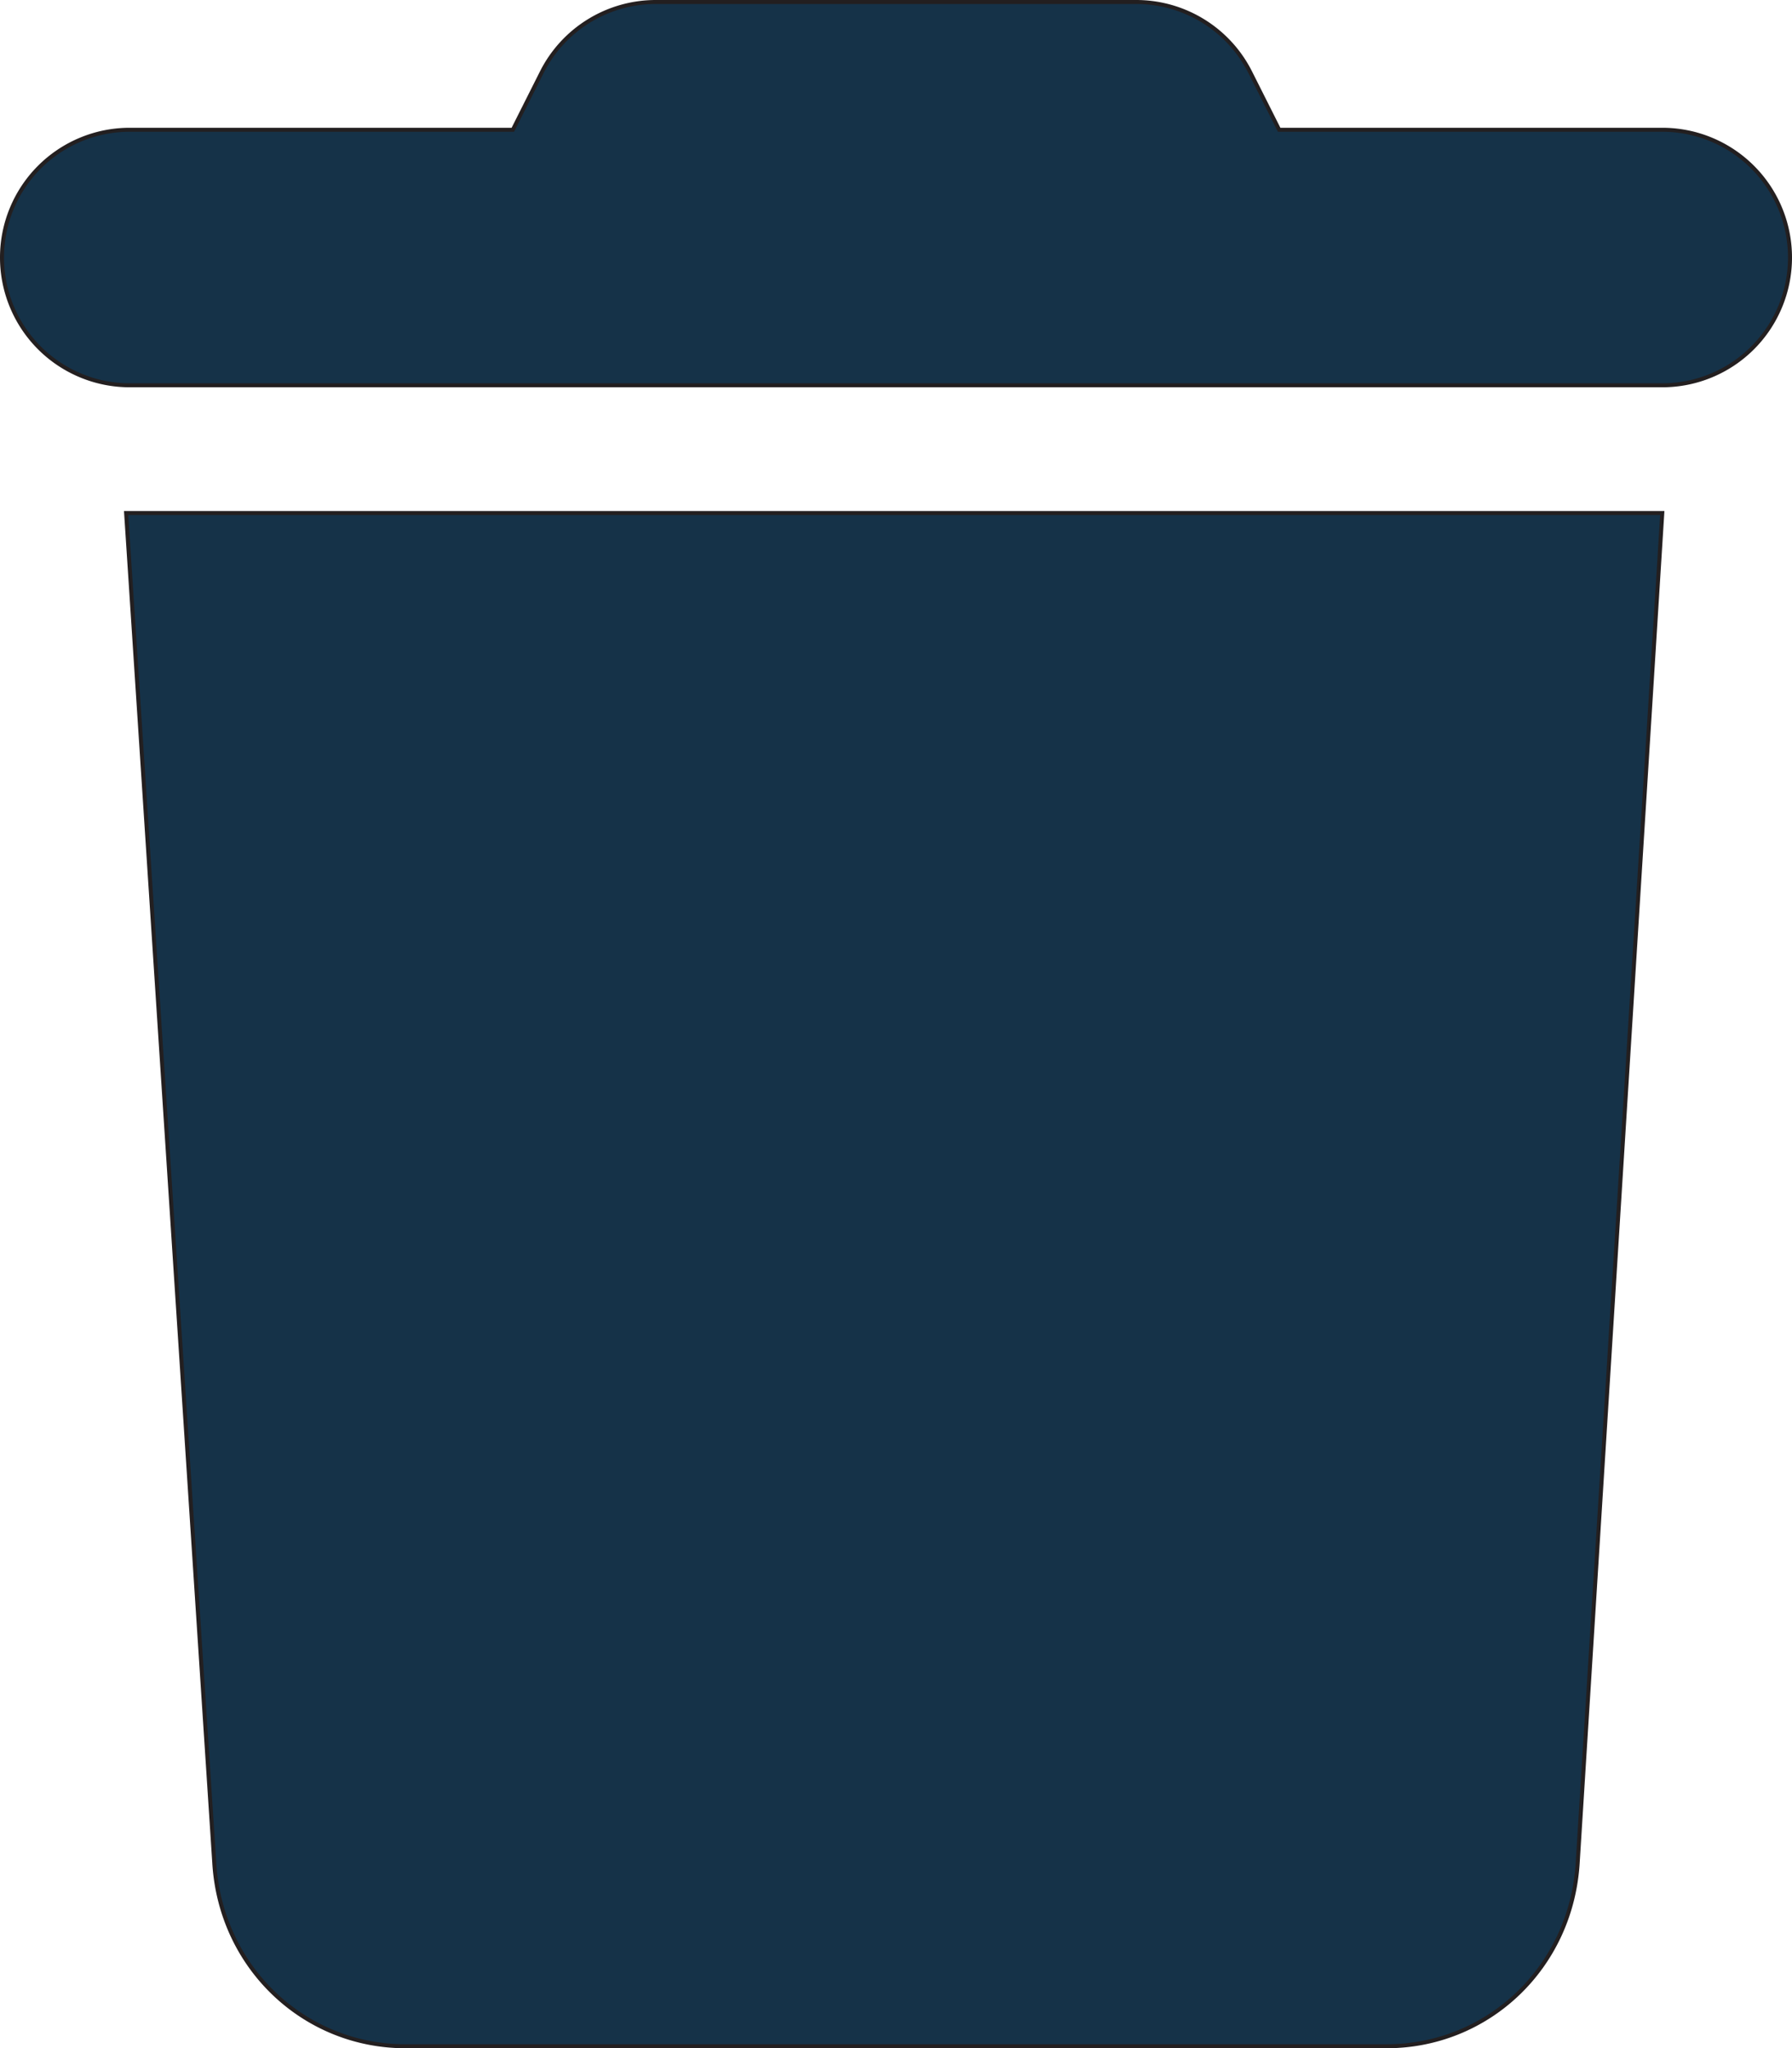 <svg id="Layer_1" data-name="Layer 1" xmlns="http://www.w3.org/2000/svg" viewBox="0 0 449 513"><defs><style>.cls-1{fill:#153248;stroke:#231f20;stroke-miterlimit:10;}</style></defs><path class="cls-1" d="M135.7,18.19A32,32,0,0,1,164.3.5H284.7a32,32,0,0,1,28.6,17.69l7.2,14.31h96a32,32,0,0,1,0,64H32.5a32,32,0,0,1,0-64h96ZM395.3,466.6c-1.6,26.2-22.5,45.9-47.9,45.9H101.6c-25.35,0-46.33-19.7-47.91-45.9L31.6,128.5H416.5Z"/></svg>